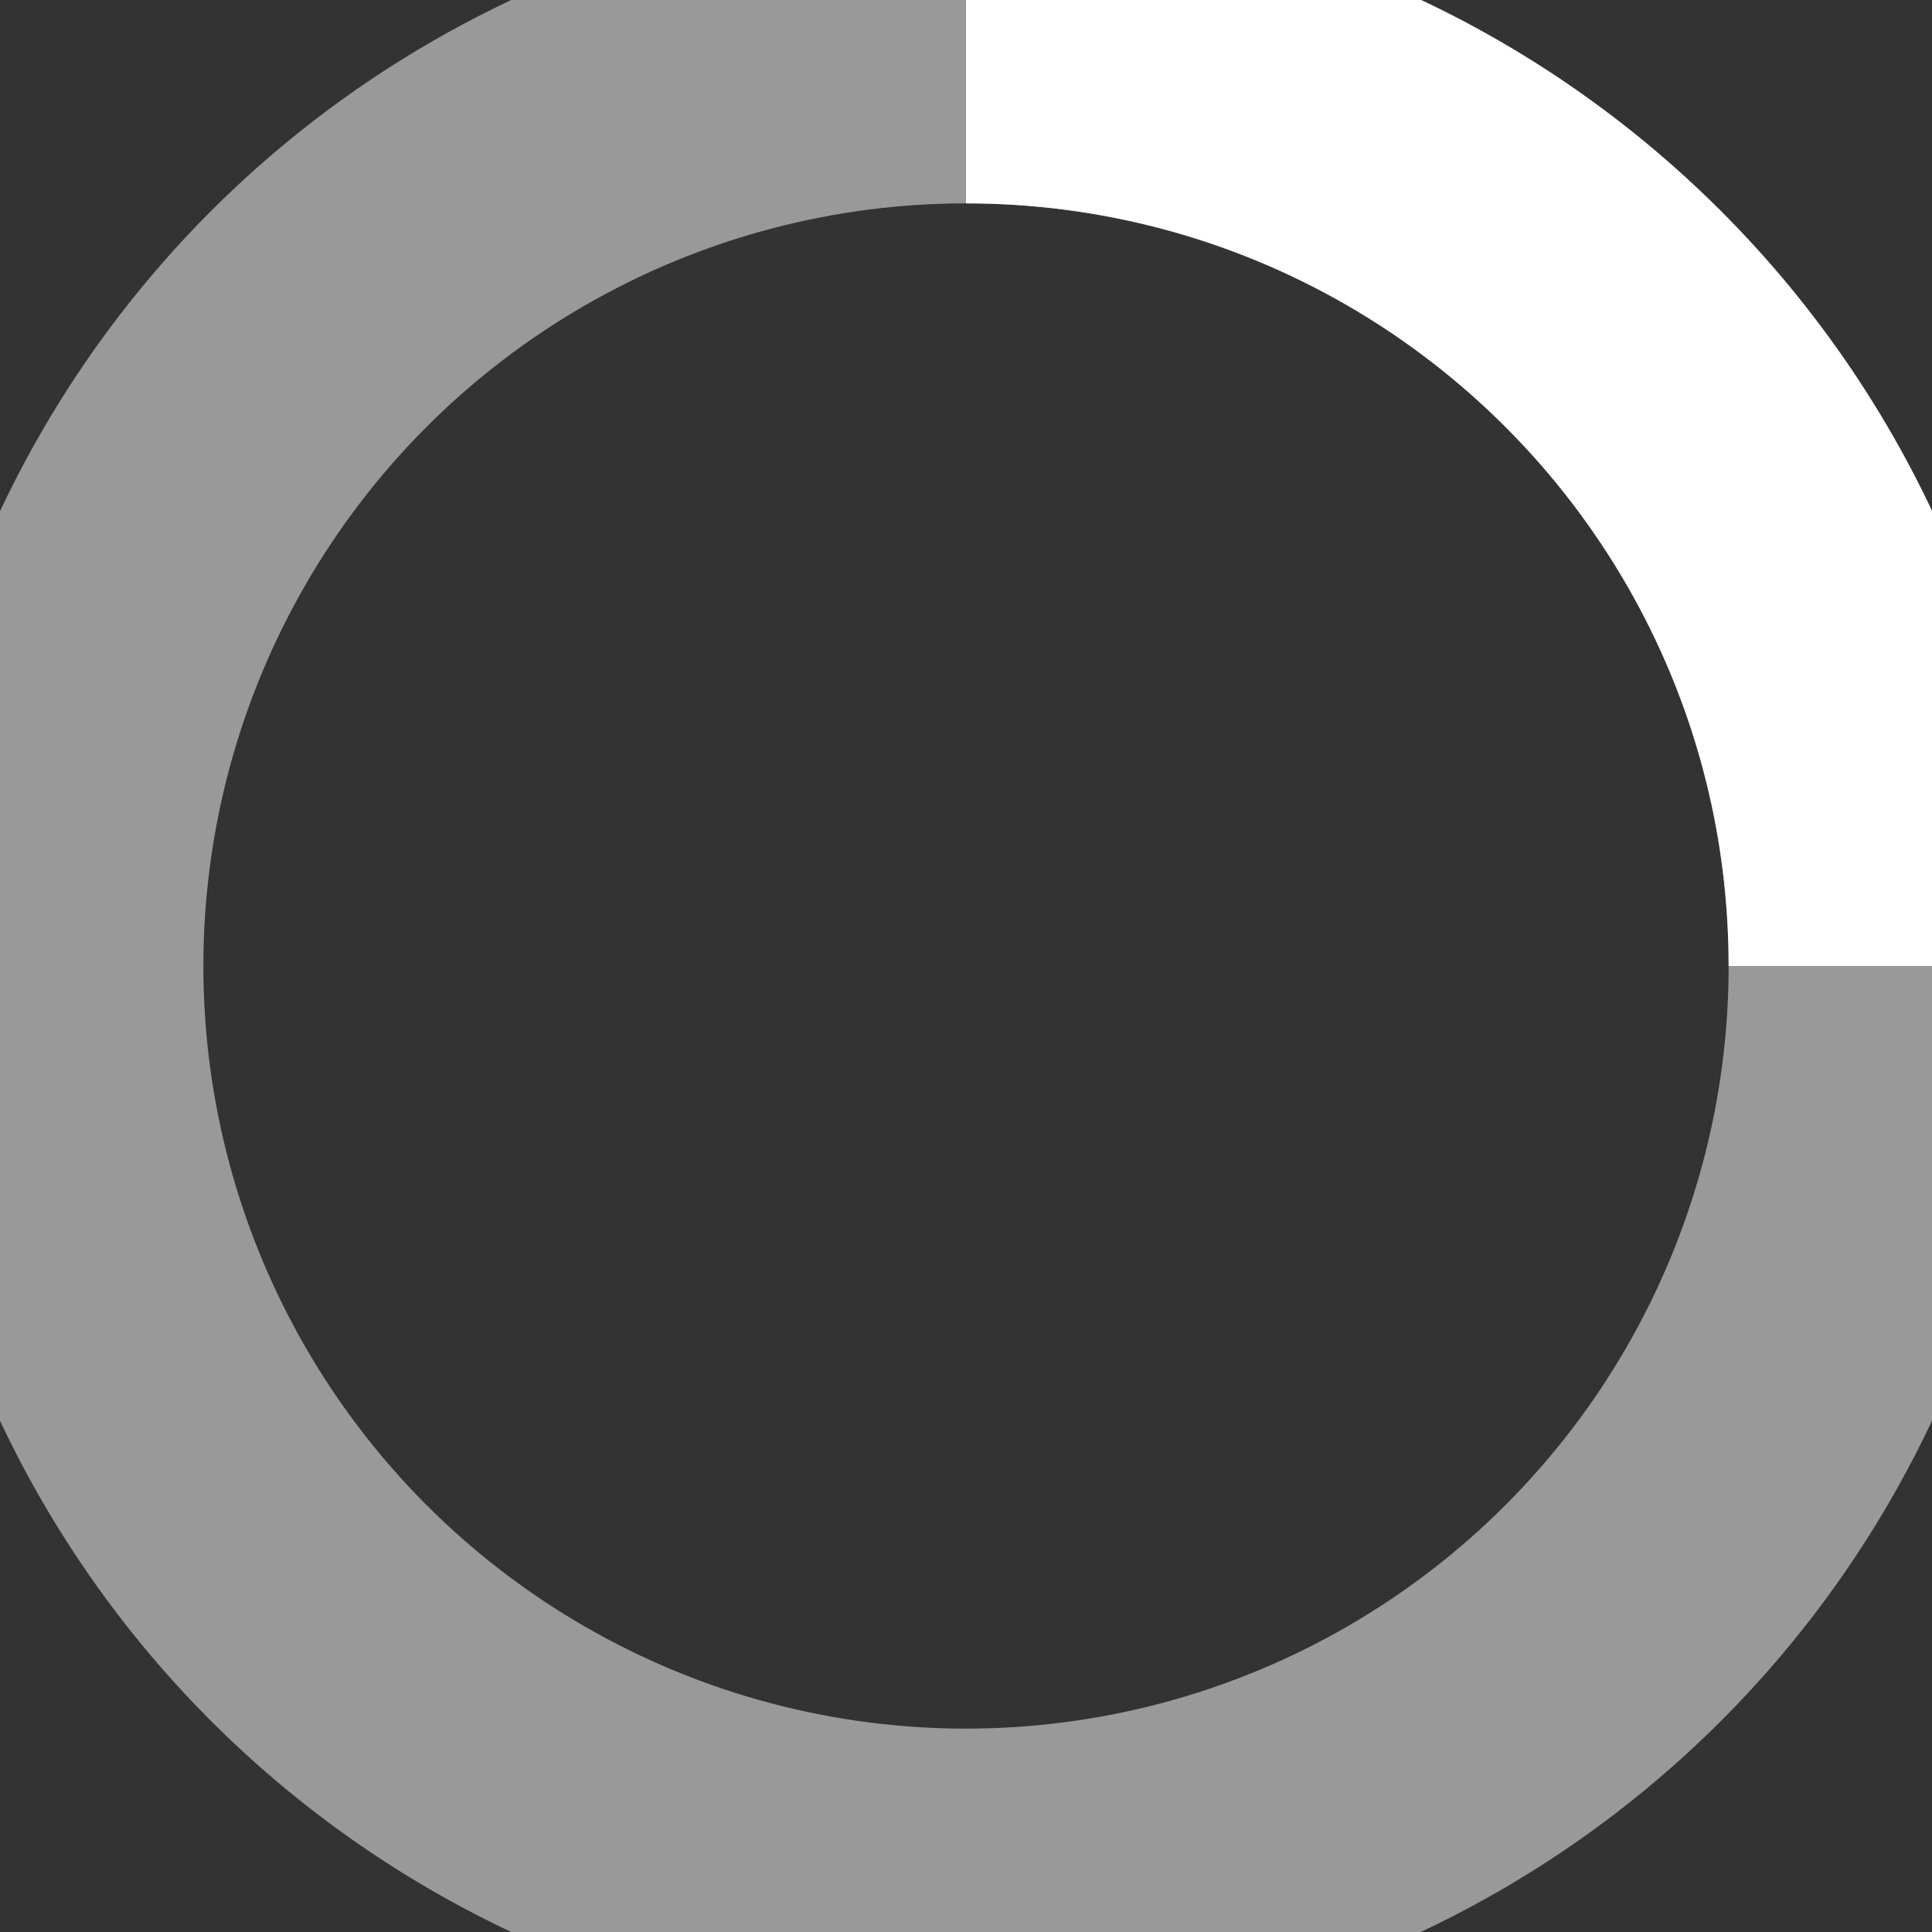 <!-- By Sam Herbert (@sherb), for everyone. More @ http://goo.gl/7AJzbL -->
<svg width="38" height="38" viewBox="0 0 38 38" xmlns="http://www.w3.org/2000/svg" stroke="#fff">
<rect x="0" y="0" width="38" height="38" fill="#333333" stroke="none"/>
<g fill="none" fill-rule="evenodd">
  <g transform="translate(1 1)" stroke-width="6">
    <circle stroke-opacity=".5" cx="18" cy="18" r="18"/>
    <path d="M36 18c0-9.94-8.06-18-18-18">
      <animateTransform
          attributeName="transform"
          type="rotate"
          from="0 18 18"
          to="360 18 18"
          dur="1s"
          repeatCount="indefinite"/>
    </path>
  </g>
</g>
</svg>